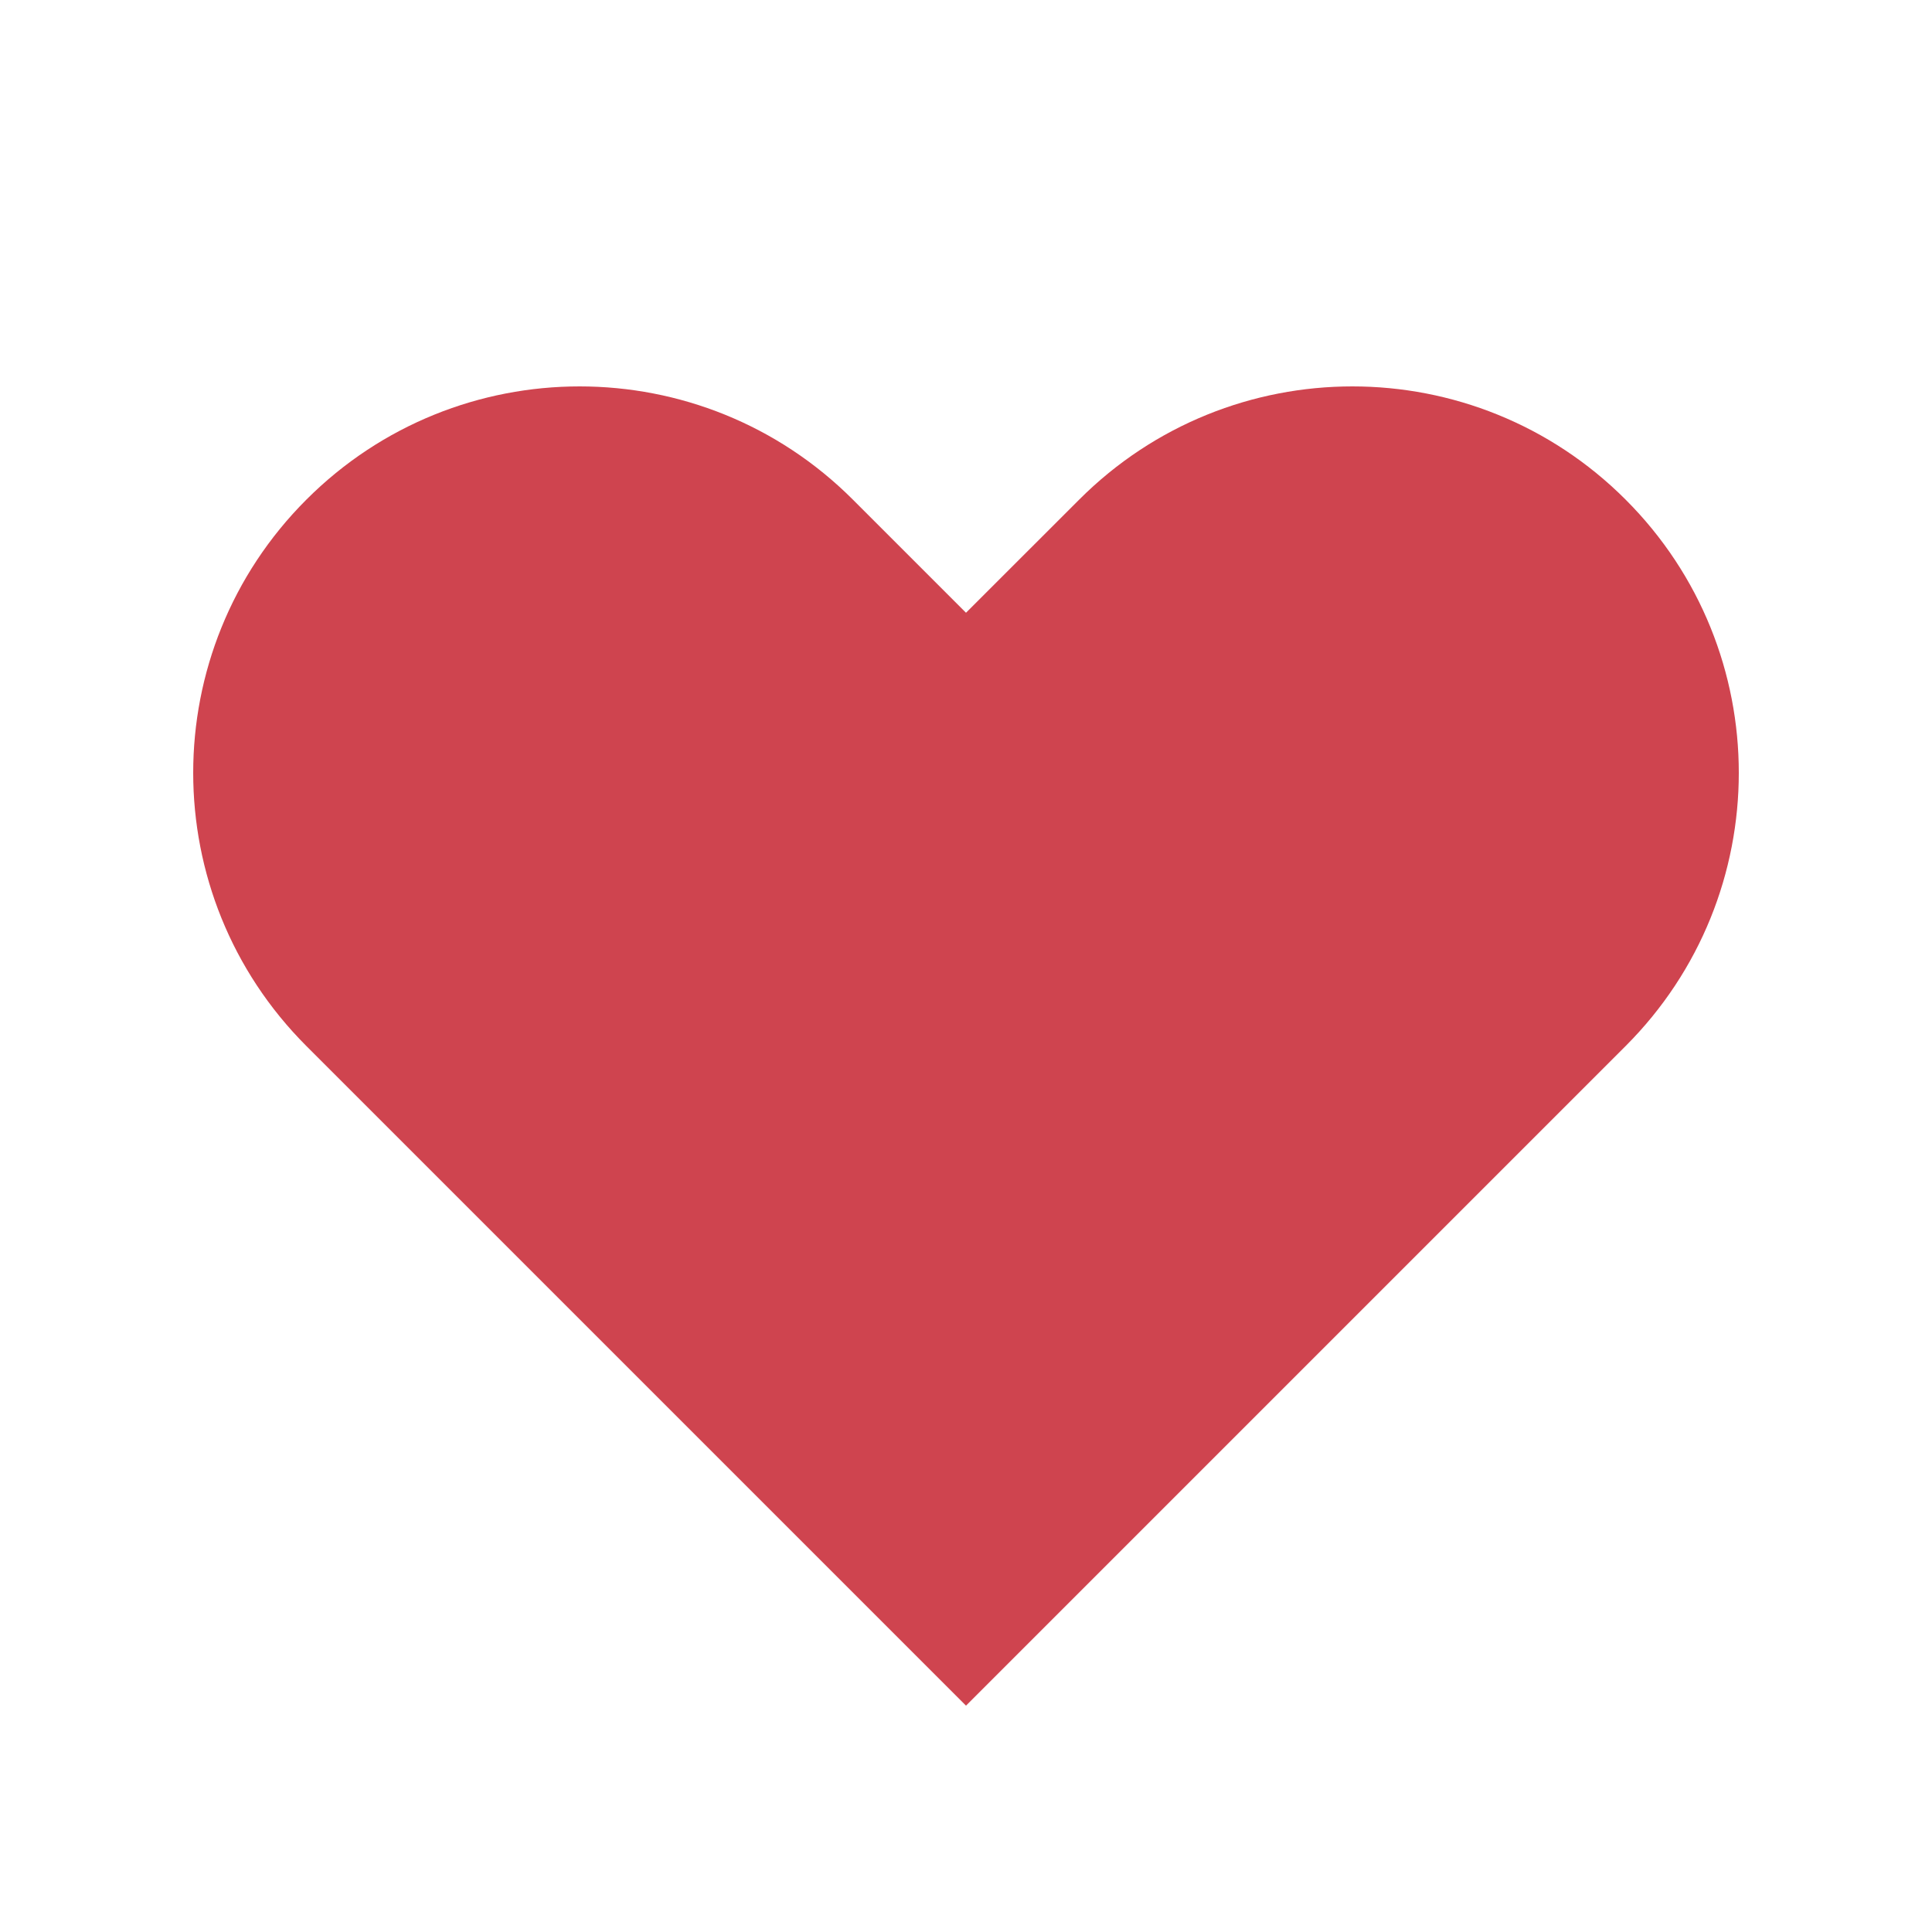 <svg width="32" height="32" viewBox="0 0 32 32" fill="none" xmlns="http://www.w3.org/2000/svg">
<path fill-rule="evenodd" clip-rule="evenodd" d="M5.075 8.275C7.574 5.775 11.626 5.775 14.126 8.275L16 10.149L17.875 8.275C20.374 5.775 24.426 5.775 26.925 8.275C29.425 10.774 29.425 14.826 26.925 17.326L16 28.251L5.075 17.326C2.575 14.826 2.575 10.774 5.075 8.275Z" fill="#CF444F"/>
</svg>
